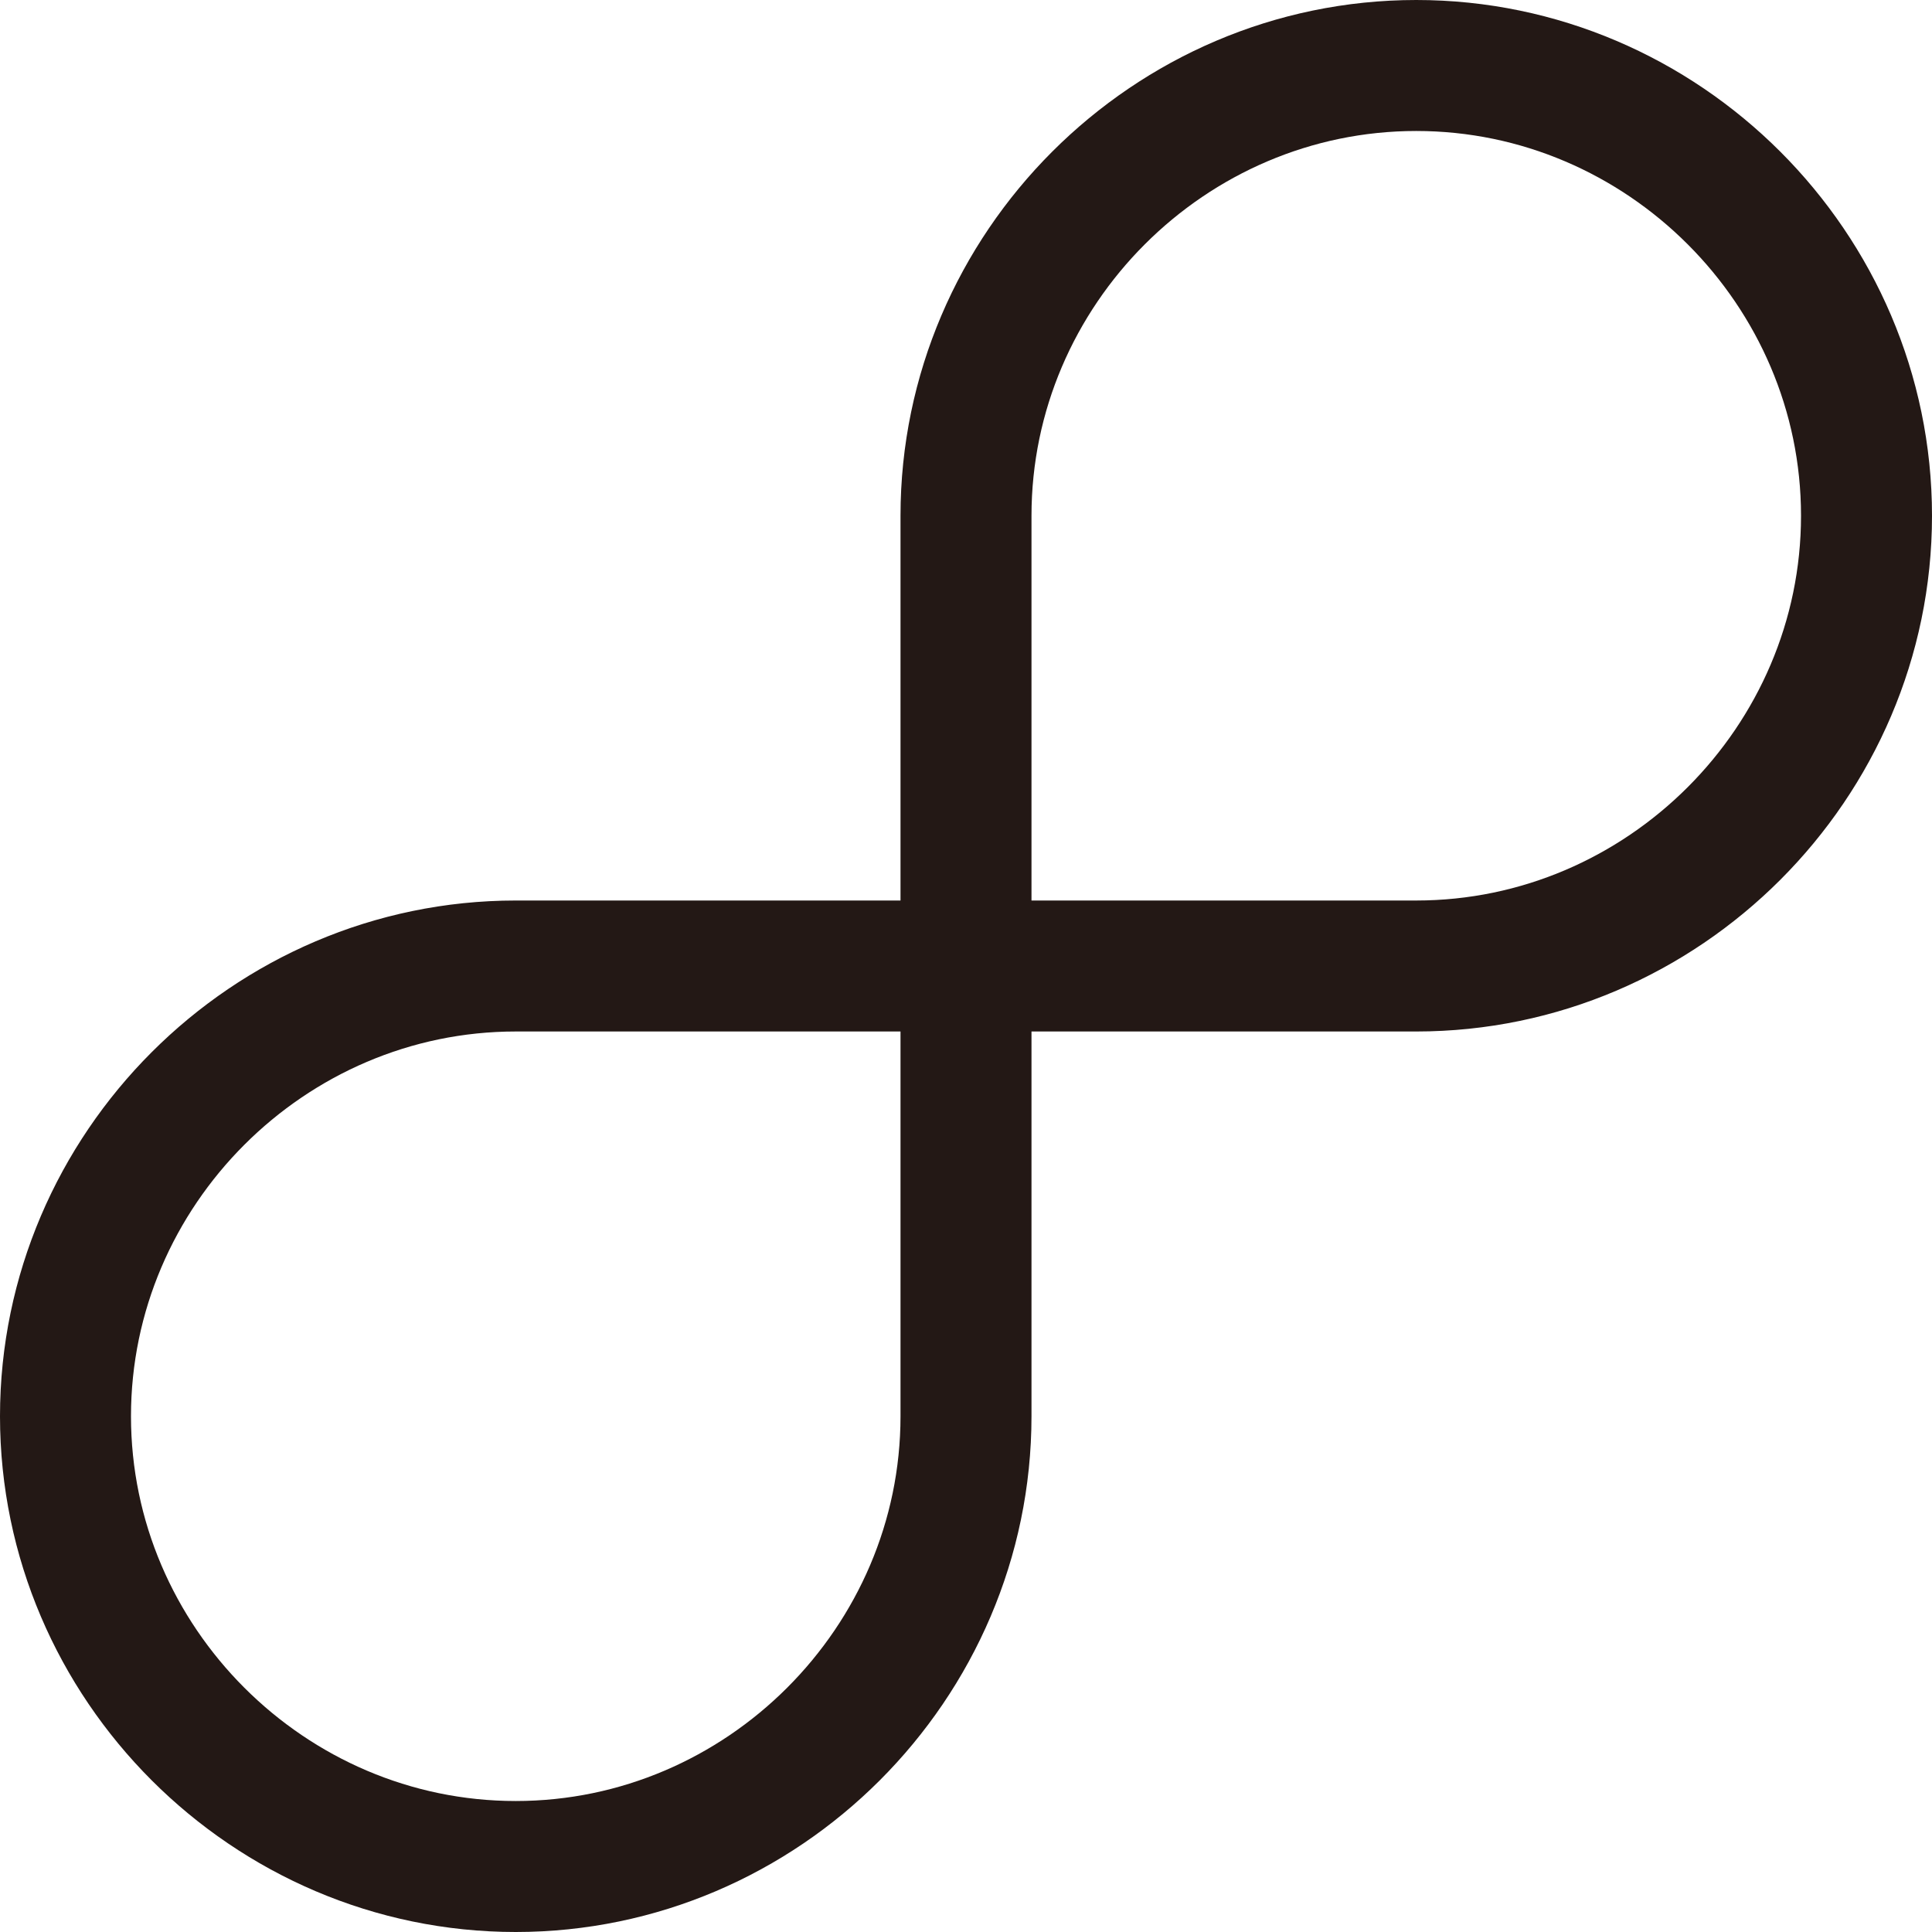 <svg xmlns="http://www.w3.org/2000/svg" viewBox="0 0 590 590"><defs><style>.cls-1{fill:none;stroke:#231815;stroke-linecap:round;stroke-miterlimit:10;stroke-width:40px;}</style></defs><title>logo</title><g id="圖層_2" data-name="圖層 2"><g id="圖層_1-2" data-name="圖層 1"><path class="cls-1" d="M432.5,295h-275C82.07,295,20,357.07,20,432.5S82.07,570,157.5,570,295,507.93,295,432.5v-275C295,82.07,357.07,20,432.5,20S570,82.07,570,157.5,507.93,295,432.5,295"/></g></g></svg>